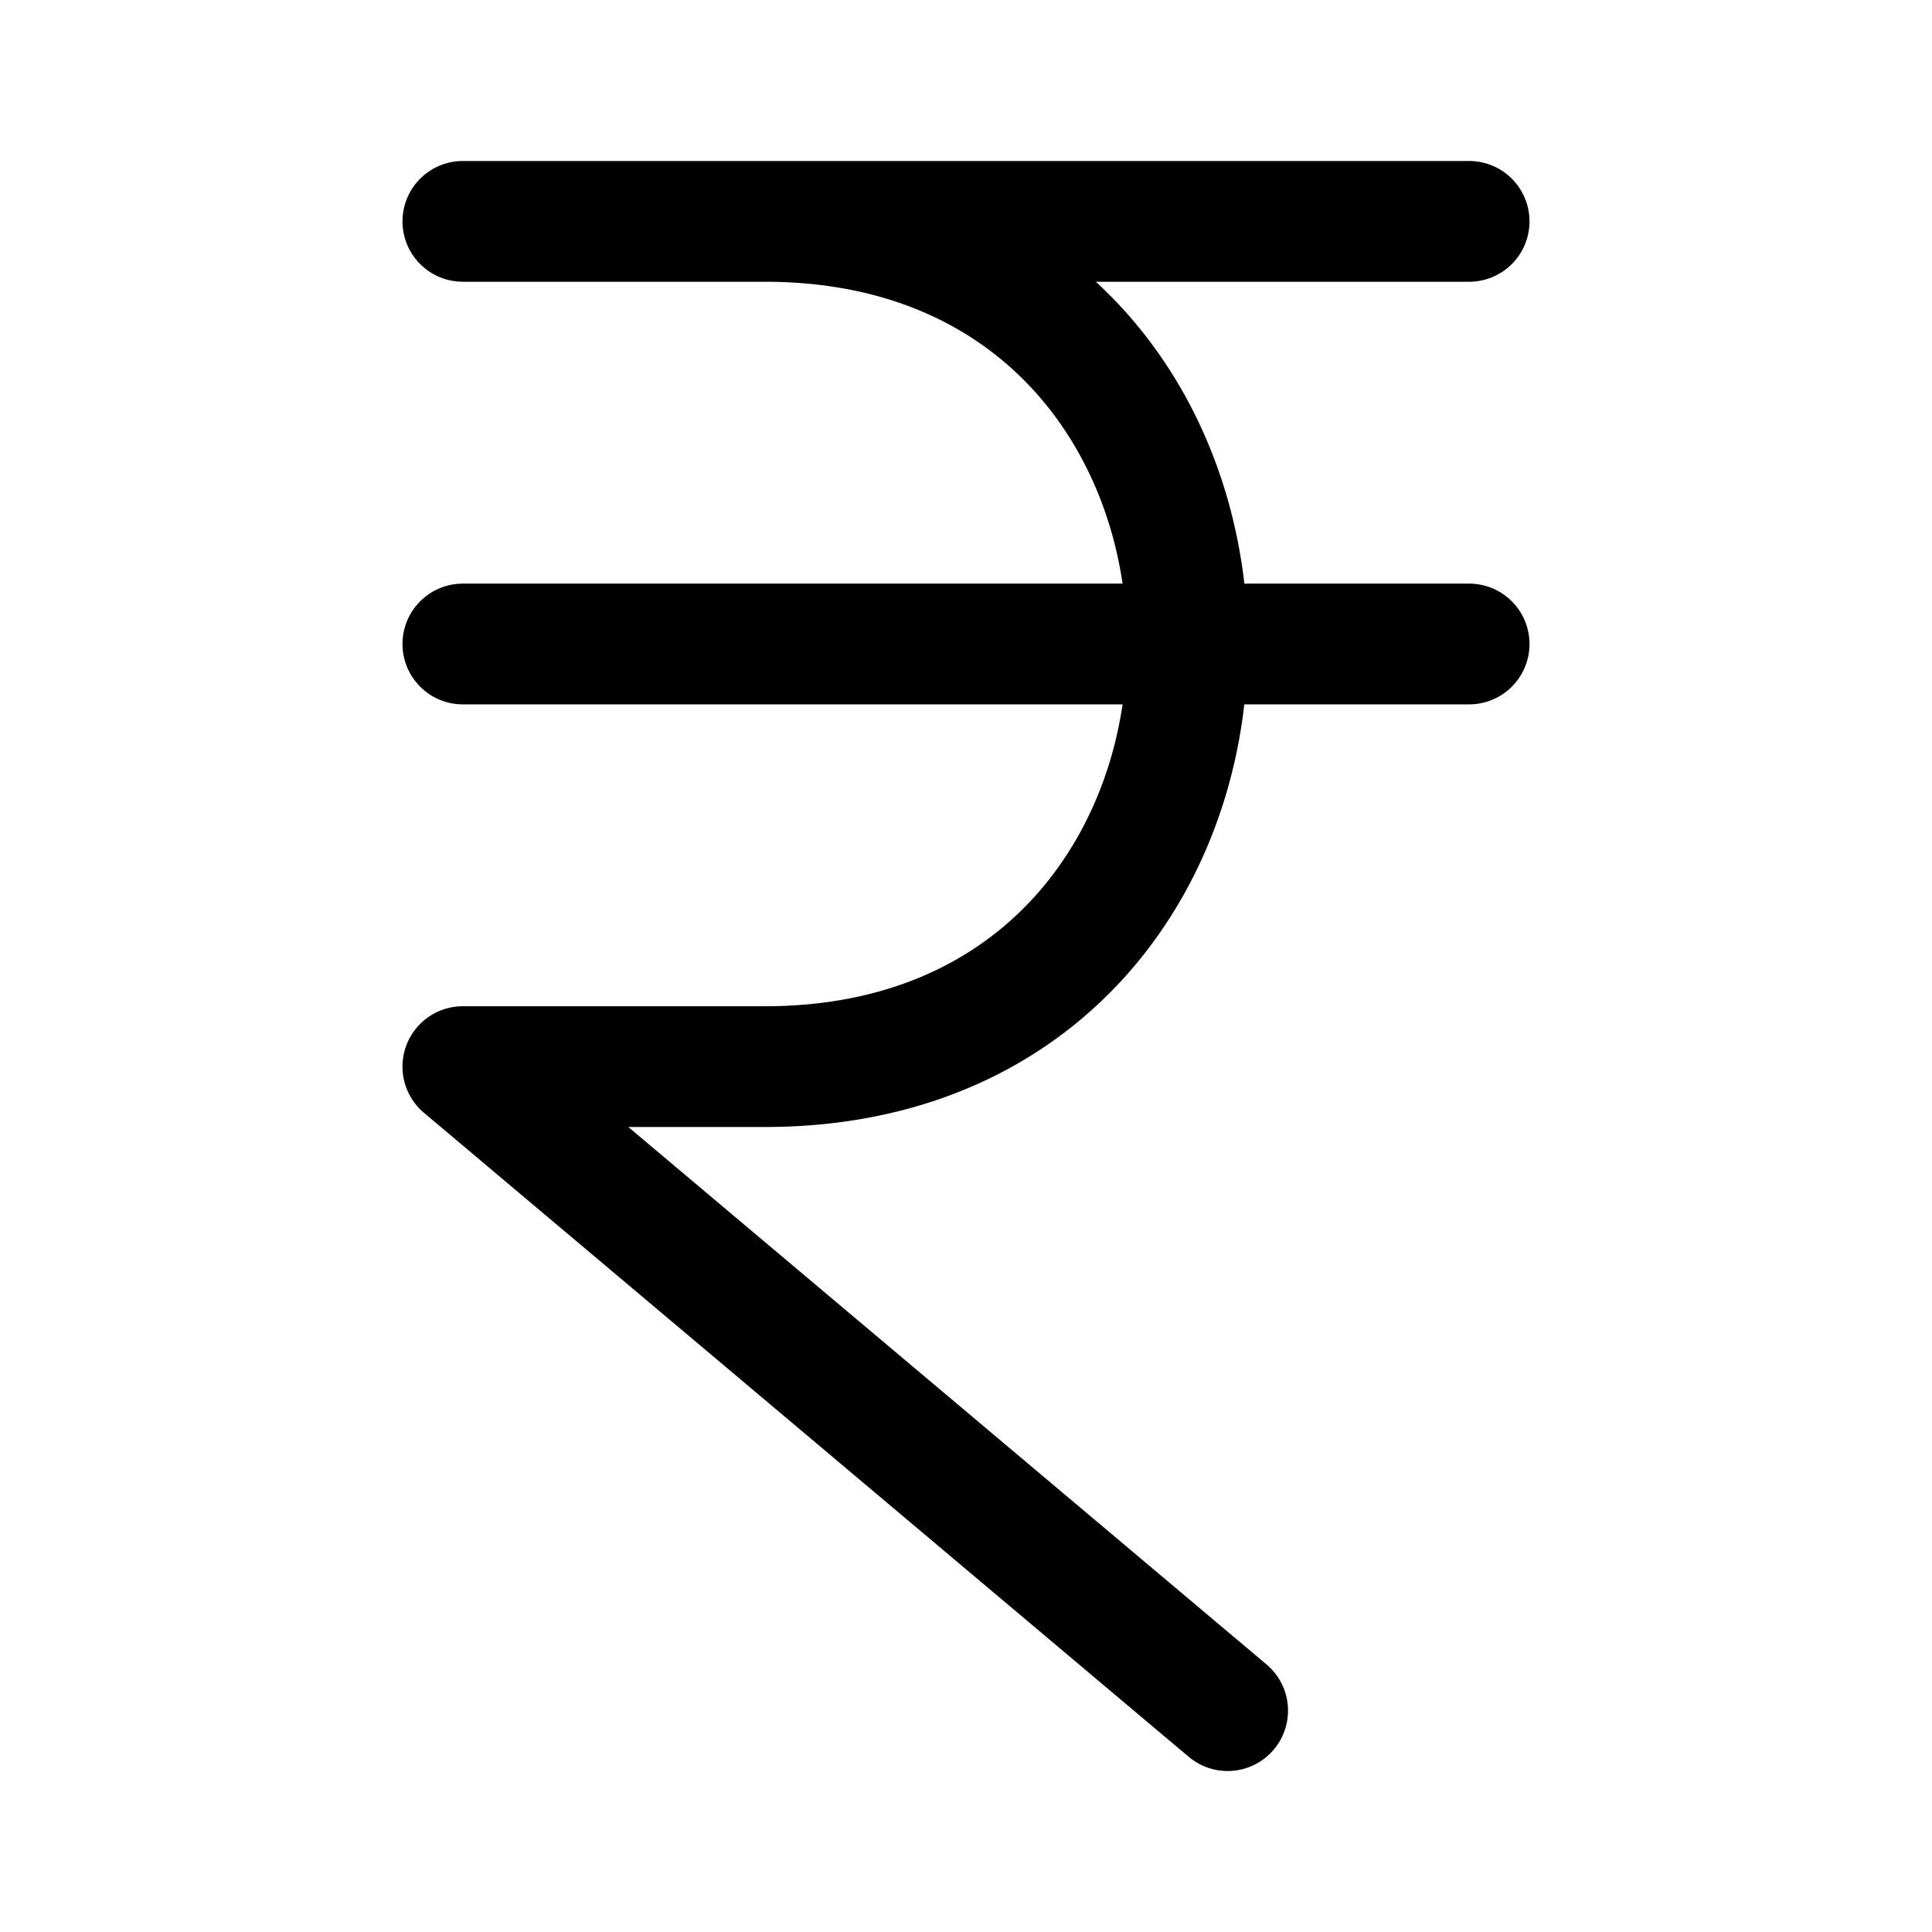 <svg xmlns="http://www.w3.org/2000/svg" width="24" height="24"><path fill-rule="evenodd" d="M5 2.75A.75.75 0 015.75 2h12.5a.75.75 0 010 1.5h-4.637c.135.125.264.256.385.392.84.946 1.32 2.138 1.46 3.358h2.792a.75.75 0 010 1.5h-2.793c-.138 1.22-.619 2.412-1.459 3.358C12.974 13.26 11.454 14 9.5 14H7.805l7.928 6.676a.75.75 0 01-.966 1.148l-9.5-8A.75.75 0 015.75 12.5H9.5c1.546 0 2.651-.572 3.377-1.389.576-.649.938-1.479 1.068-2.361H5.75a.75.75 0 110-1.5h8.195c-.13-.882-.492-1.712-1.068-2.361C12.151 4.072 11.047 3.5 9.5 3.5H5.75A.75.75 0 015 2.75z"/></svg>